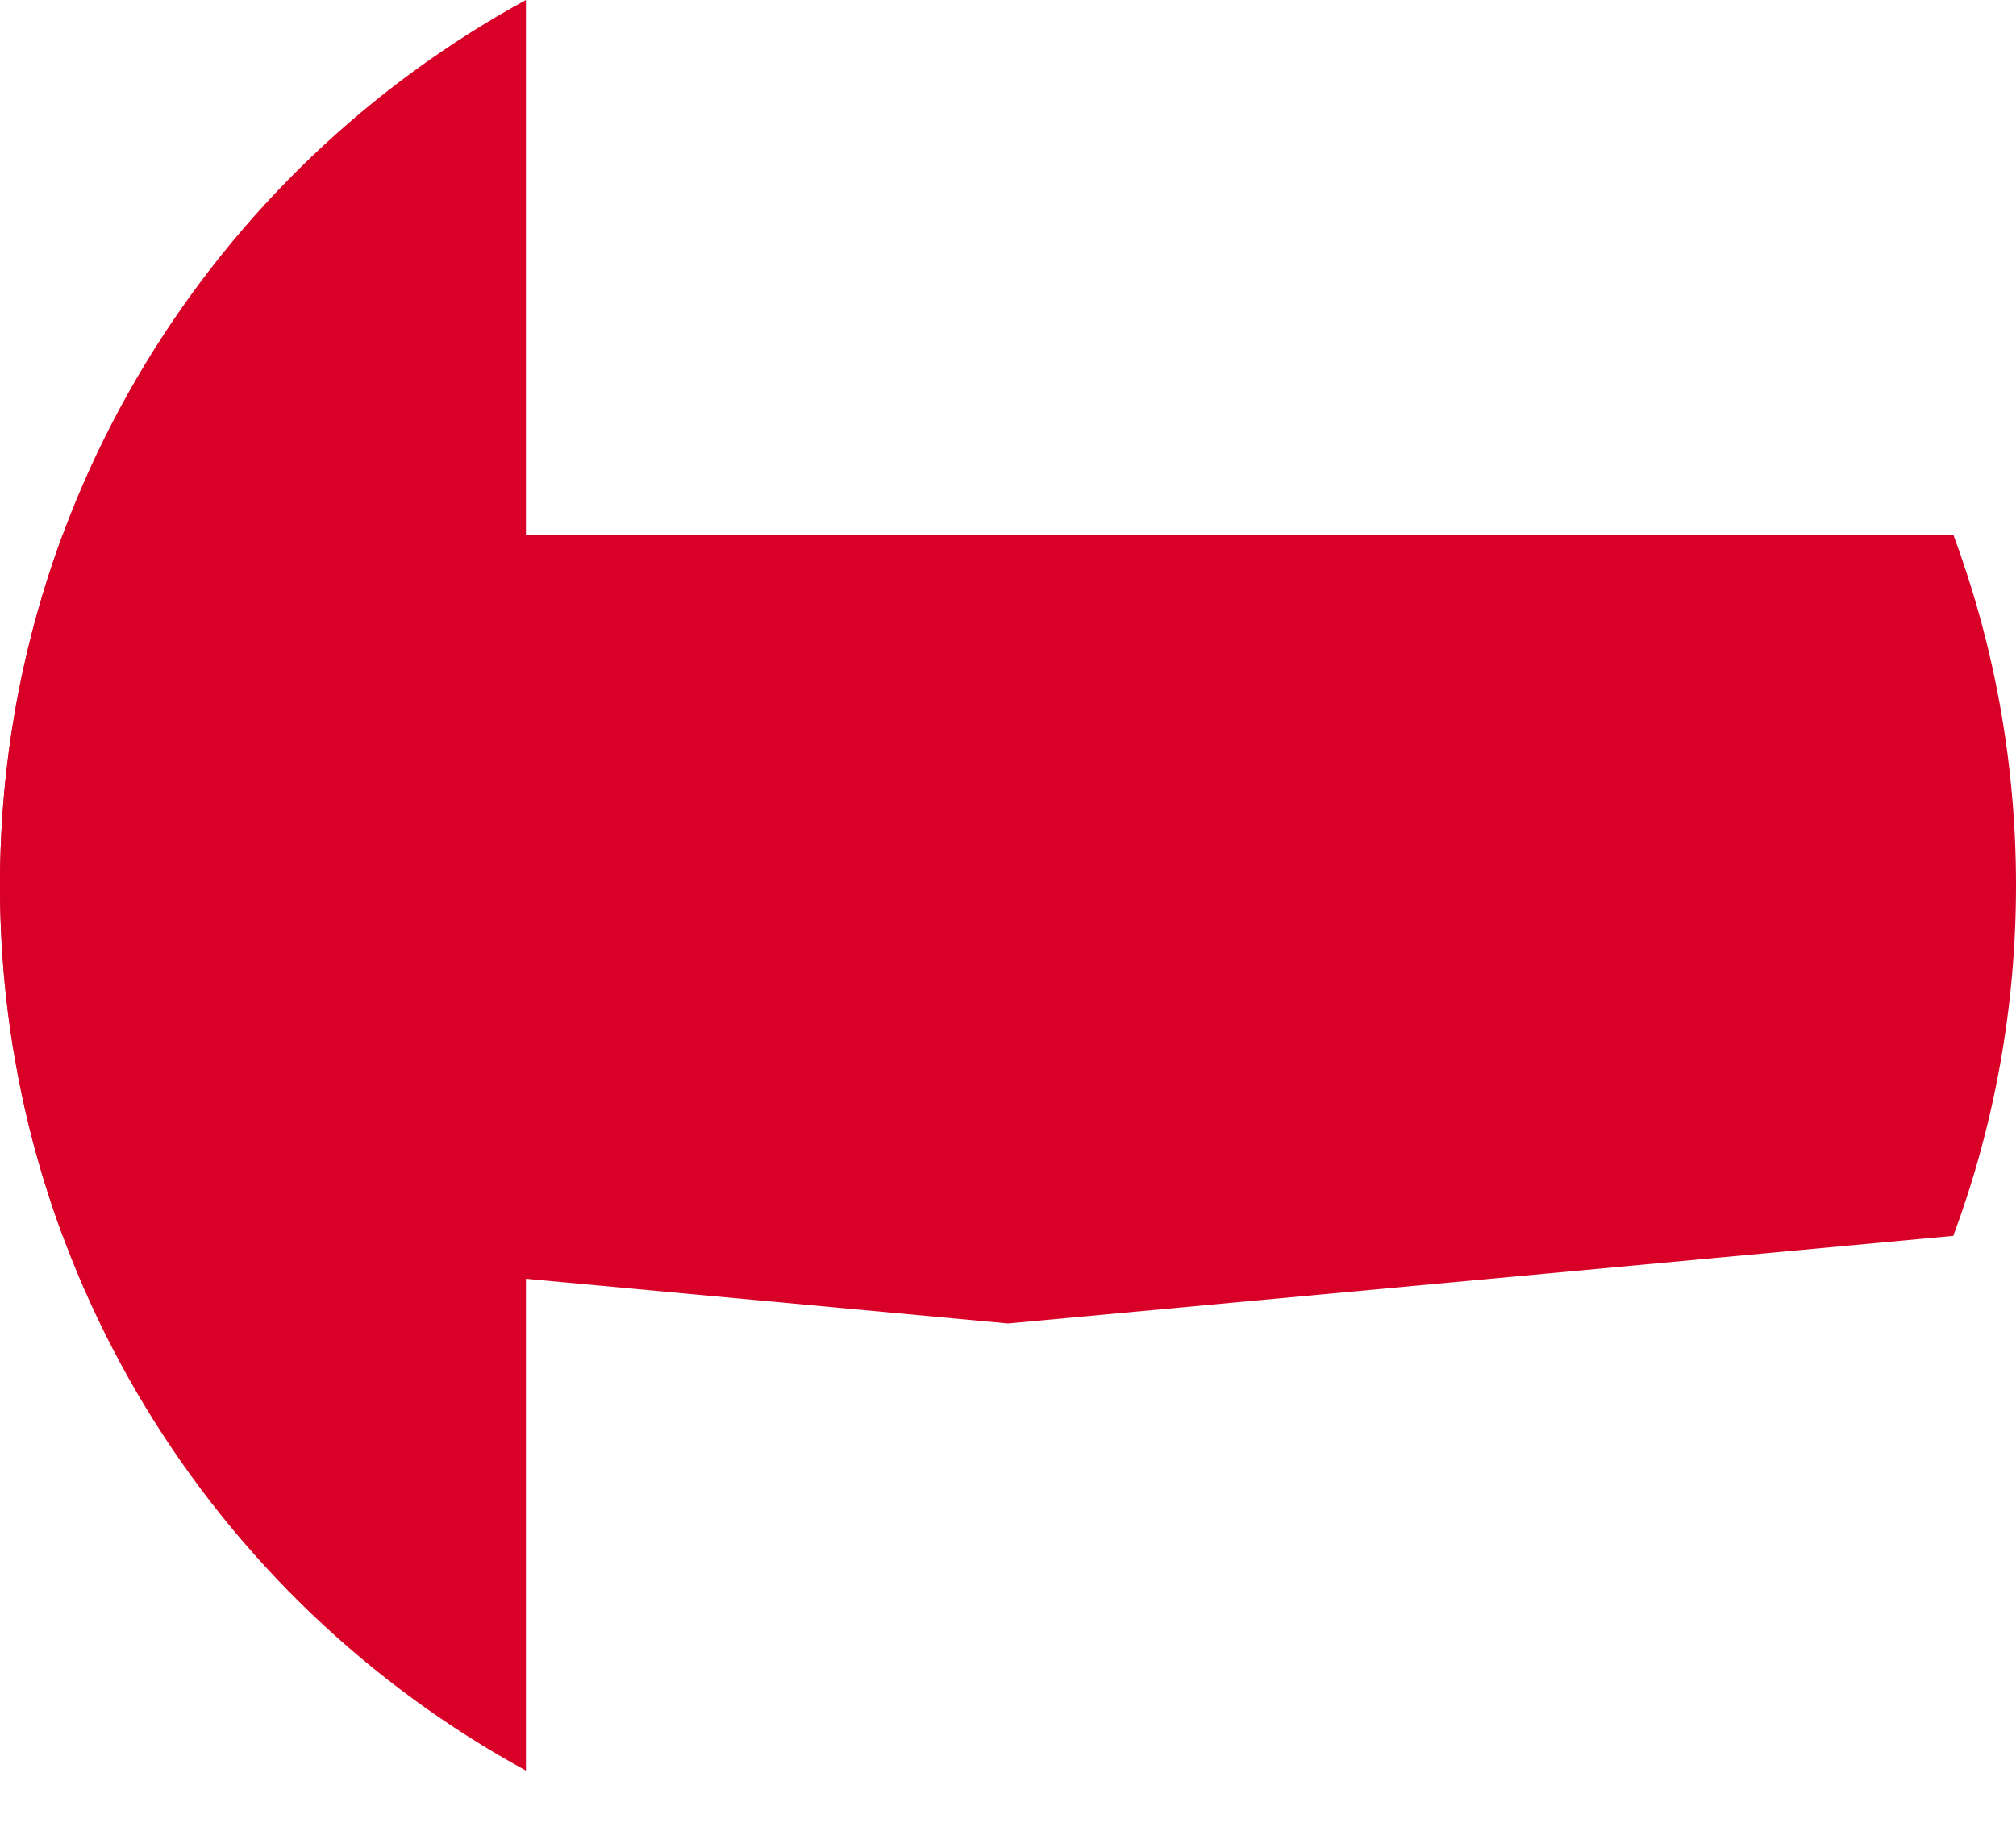 <svg preserveAspectRatio="none" width="100%" height="100%" overflow="visible" style="display: block;" viewBox="0 0 32 29" fill="none" xmlns="http://www.w3.org/2000/svg">
<g id="Group">
<path id="Vector" d="M0 14.055C0 20.119 3.374 25.395 8.348 28.109V0C3.374 2.714 0 7.99 0 14.055Z" fill="#D80027"/>
<path id="Vector_2" d="M31.005 19.62C31.648 17.886 32 16.012 32 14.055C32 12.097 31.648 10.223 31.005 8.489H0.995C0.352 10.223 0 12.097 0 14.055C0 16.012 0.352 17.886 0.995 19.62L16 21.011L31.005 19.62Z" fill="#D80027"/>
</g>
</svg>
